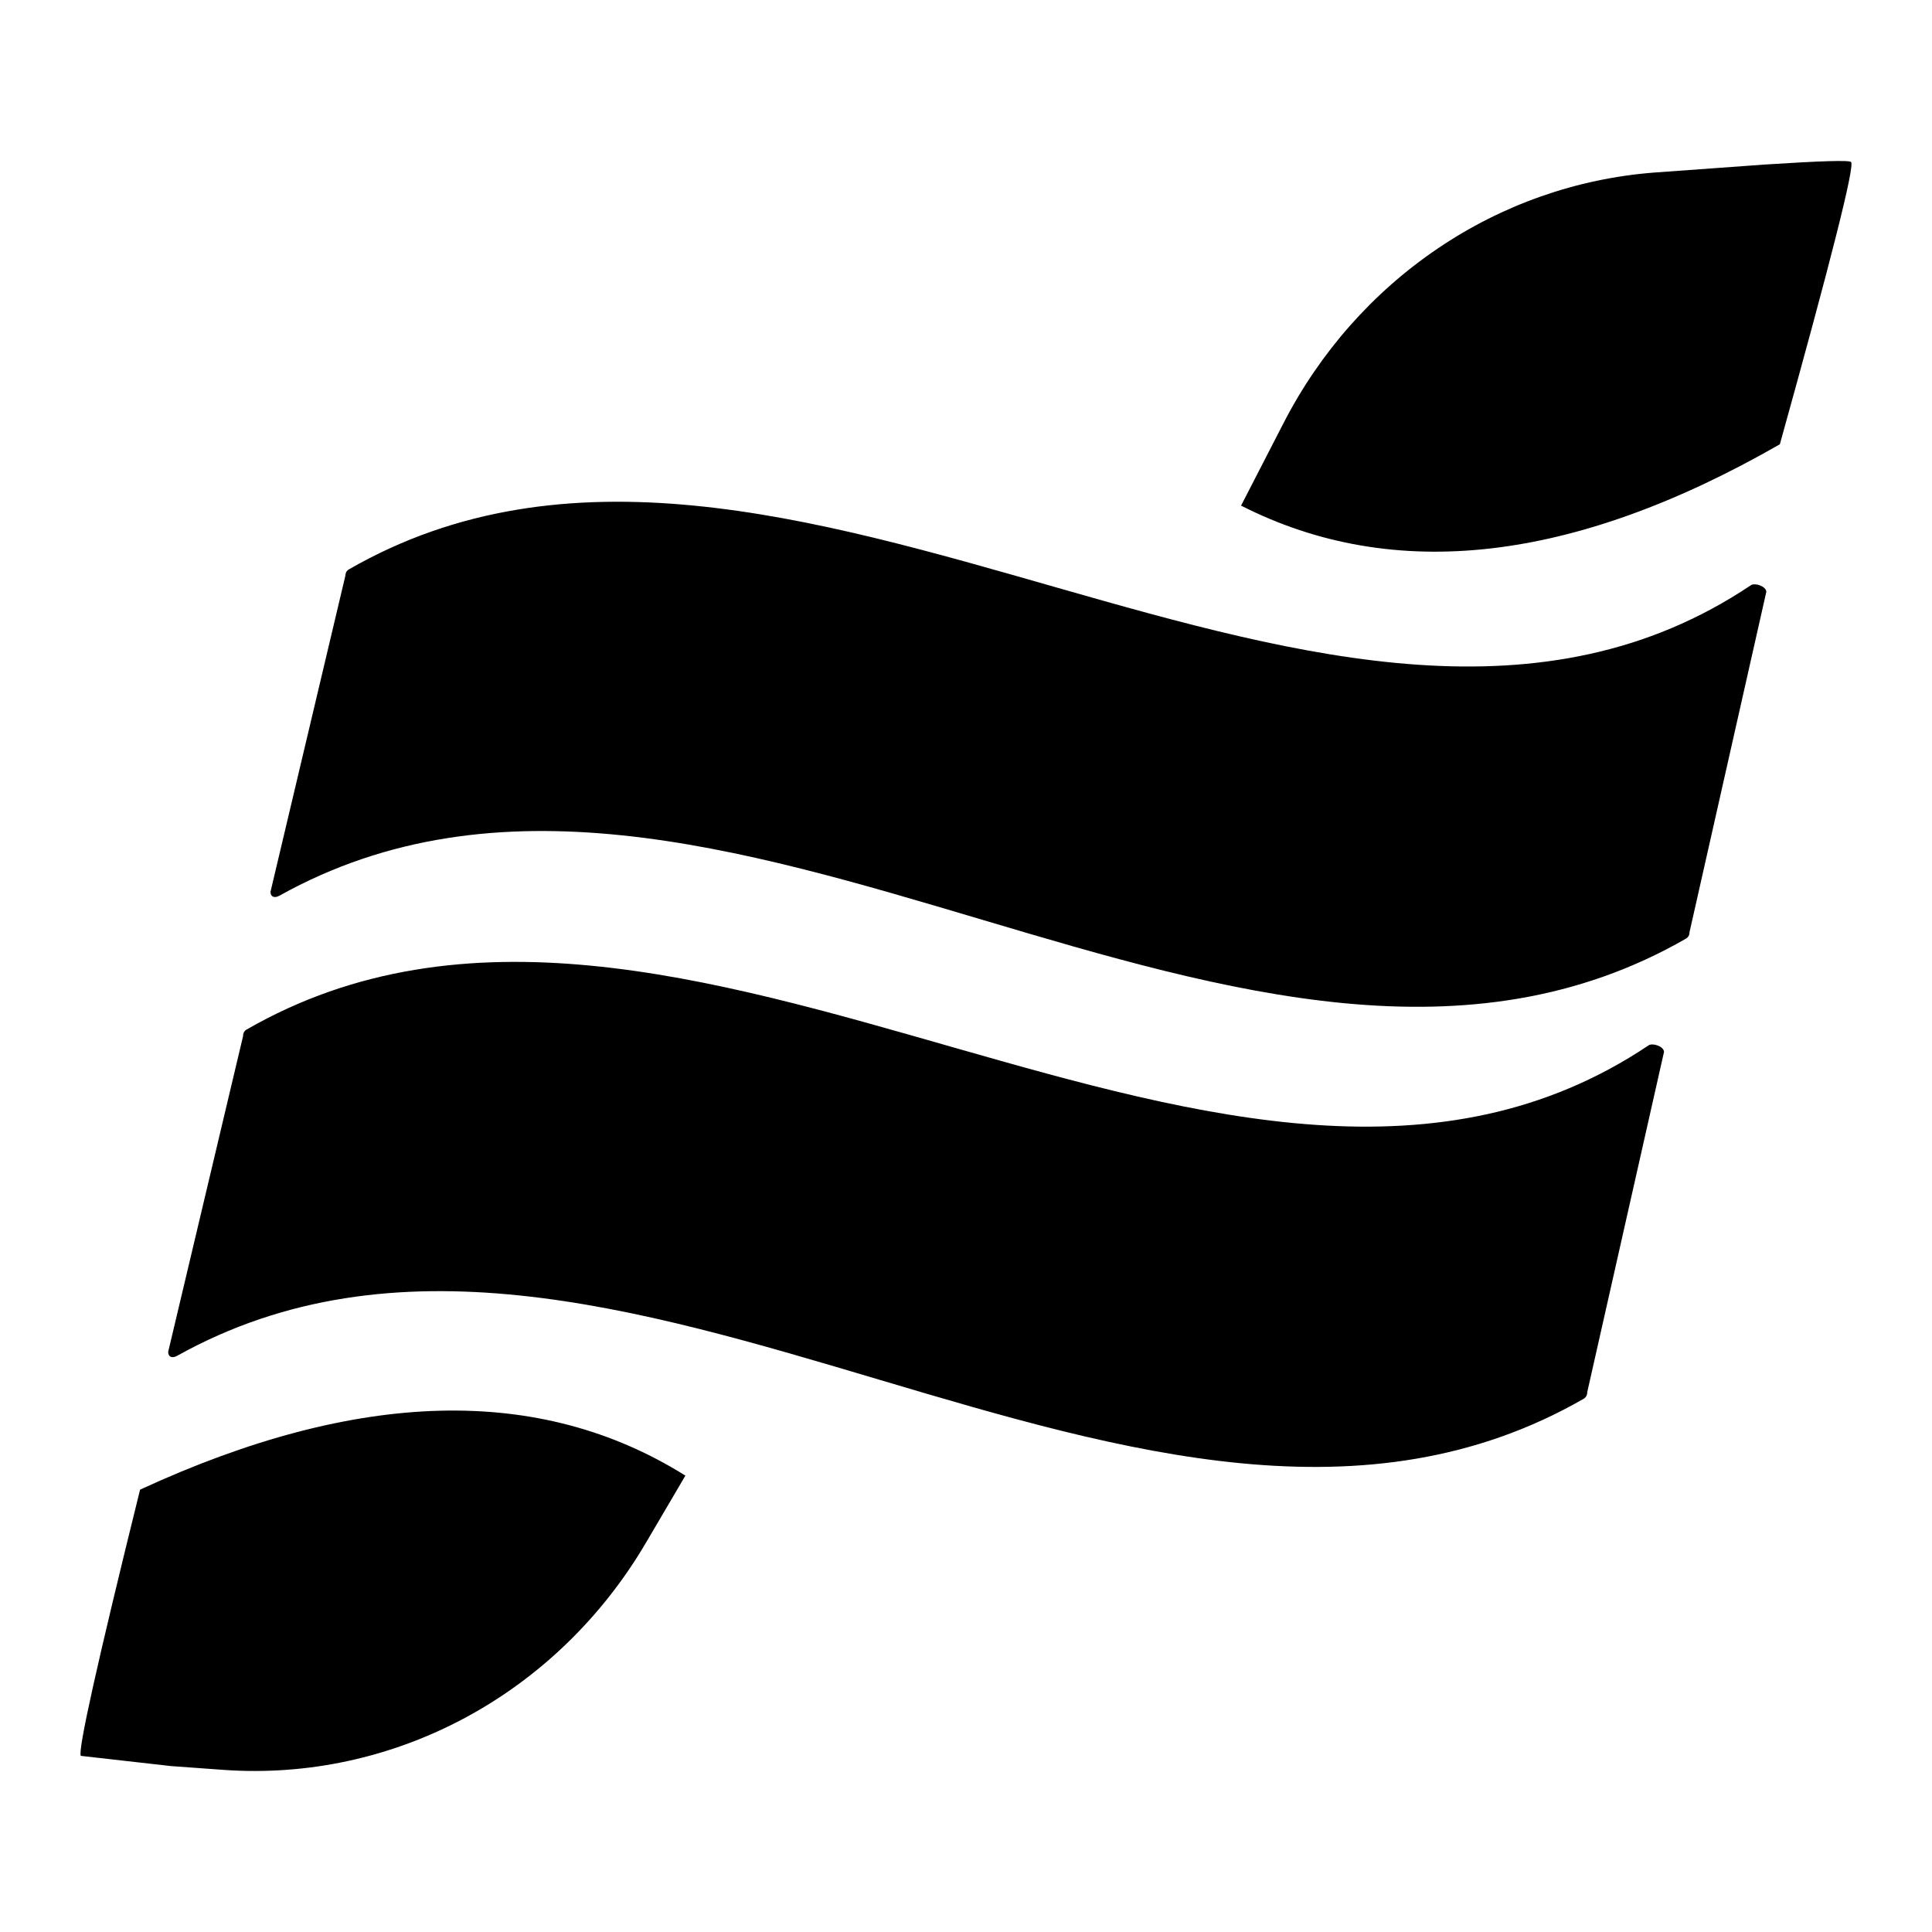 <svg width="24" height="24" viewBox="0 0 24 24" fill="none" xmlns="http://www.w3.org/2000/svg">
<path d="M8.514 18.331L8.025 19.163C7.482 20.088 6.706 20.84 5.78 21.338C4.855 21.835 3.816 22.06 2.776 21.986L2.126 21.939L1.004 21.812C0.964 21.752 1.209 20.65 1.74 18.505C4.446 17.256 6.704 17.198 8.513 18.33L8.514 18.331ZM20.671 13.067L19.717 17.295C19.718 17.311 19.714 17.327 19.706 17.342C19.698 17.356 19.687 17.368 19.673 17.376C14.278 20.478 7.599 13.833 2.201 16.842C2.144 16.874 2.091 16.863 2.089 16.794L3.02 12.869C3.019 12.853 3.023 12.837 3.031 12.822C3.038 12.808 3.05 12.796 3.064 12.789C8.459 9.686 15.334 16.435 20.479 12.986C20.529 12.952 20.669 12.998 20.671 13.067ZM21.942 7.351L20.988 11.579C20.988 11.595 20.985 11.611 20.977 11.626C20.969 11.64 20.958 11.652 20.944 11.66C15.549 14.762 8.87 8.117 3.472 11.126C3.415 11.158 3.362 11.147 3.36 11.079L4.29 7.153C4.29 7.137 4.294 7.121 4.301 7.107C4.309 7.092 4.321 7.081 4.334 7.073C9.73 3.97 16.605 10.719 21.75 7.27C21.8 7.236 21.94 7.283 21.942 7.352V7.351ZM22.995 2.013C23.041 2.069 22.745 3.237 22.11 5.519C19.545 6.991 17.314 7.245 15.417 6.281L15.945 5.255C16.397 4.376 17.056 3.631 17.86 3.087C18.663 2.543 19.586 2.219 20.543 2.144L21.923 2.044C22.619 1.999 22.976 1.988 22.995 2.013Z" fill="currentColor"/>
</svg>
